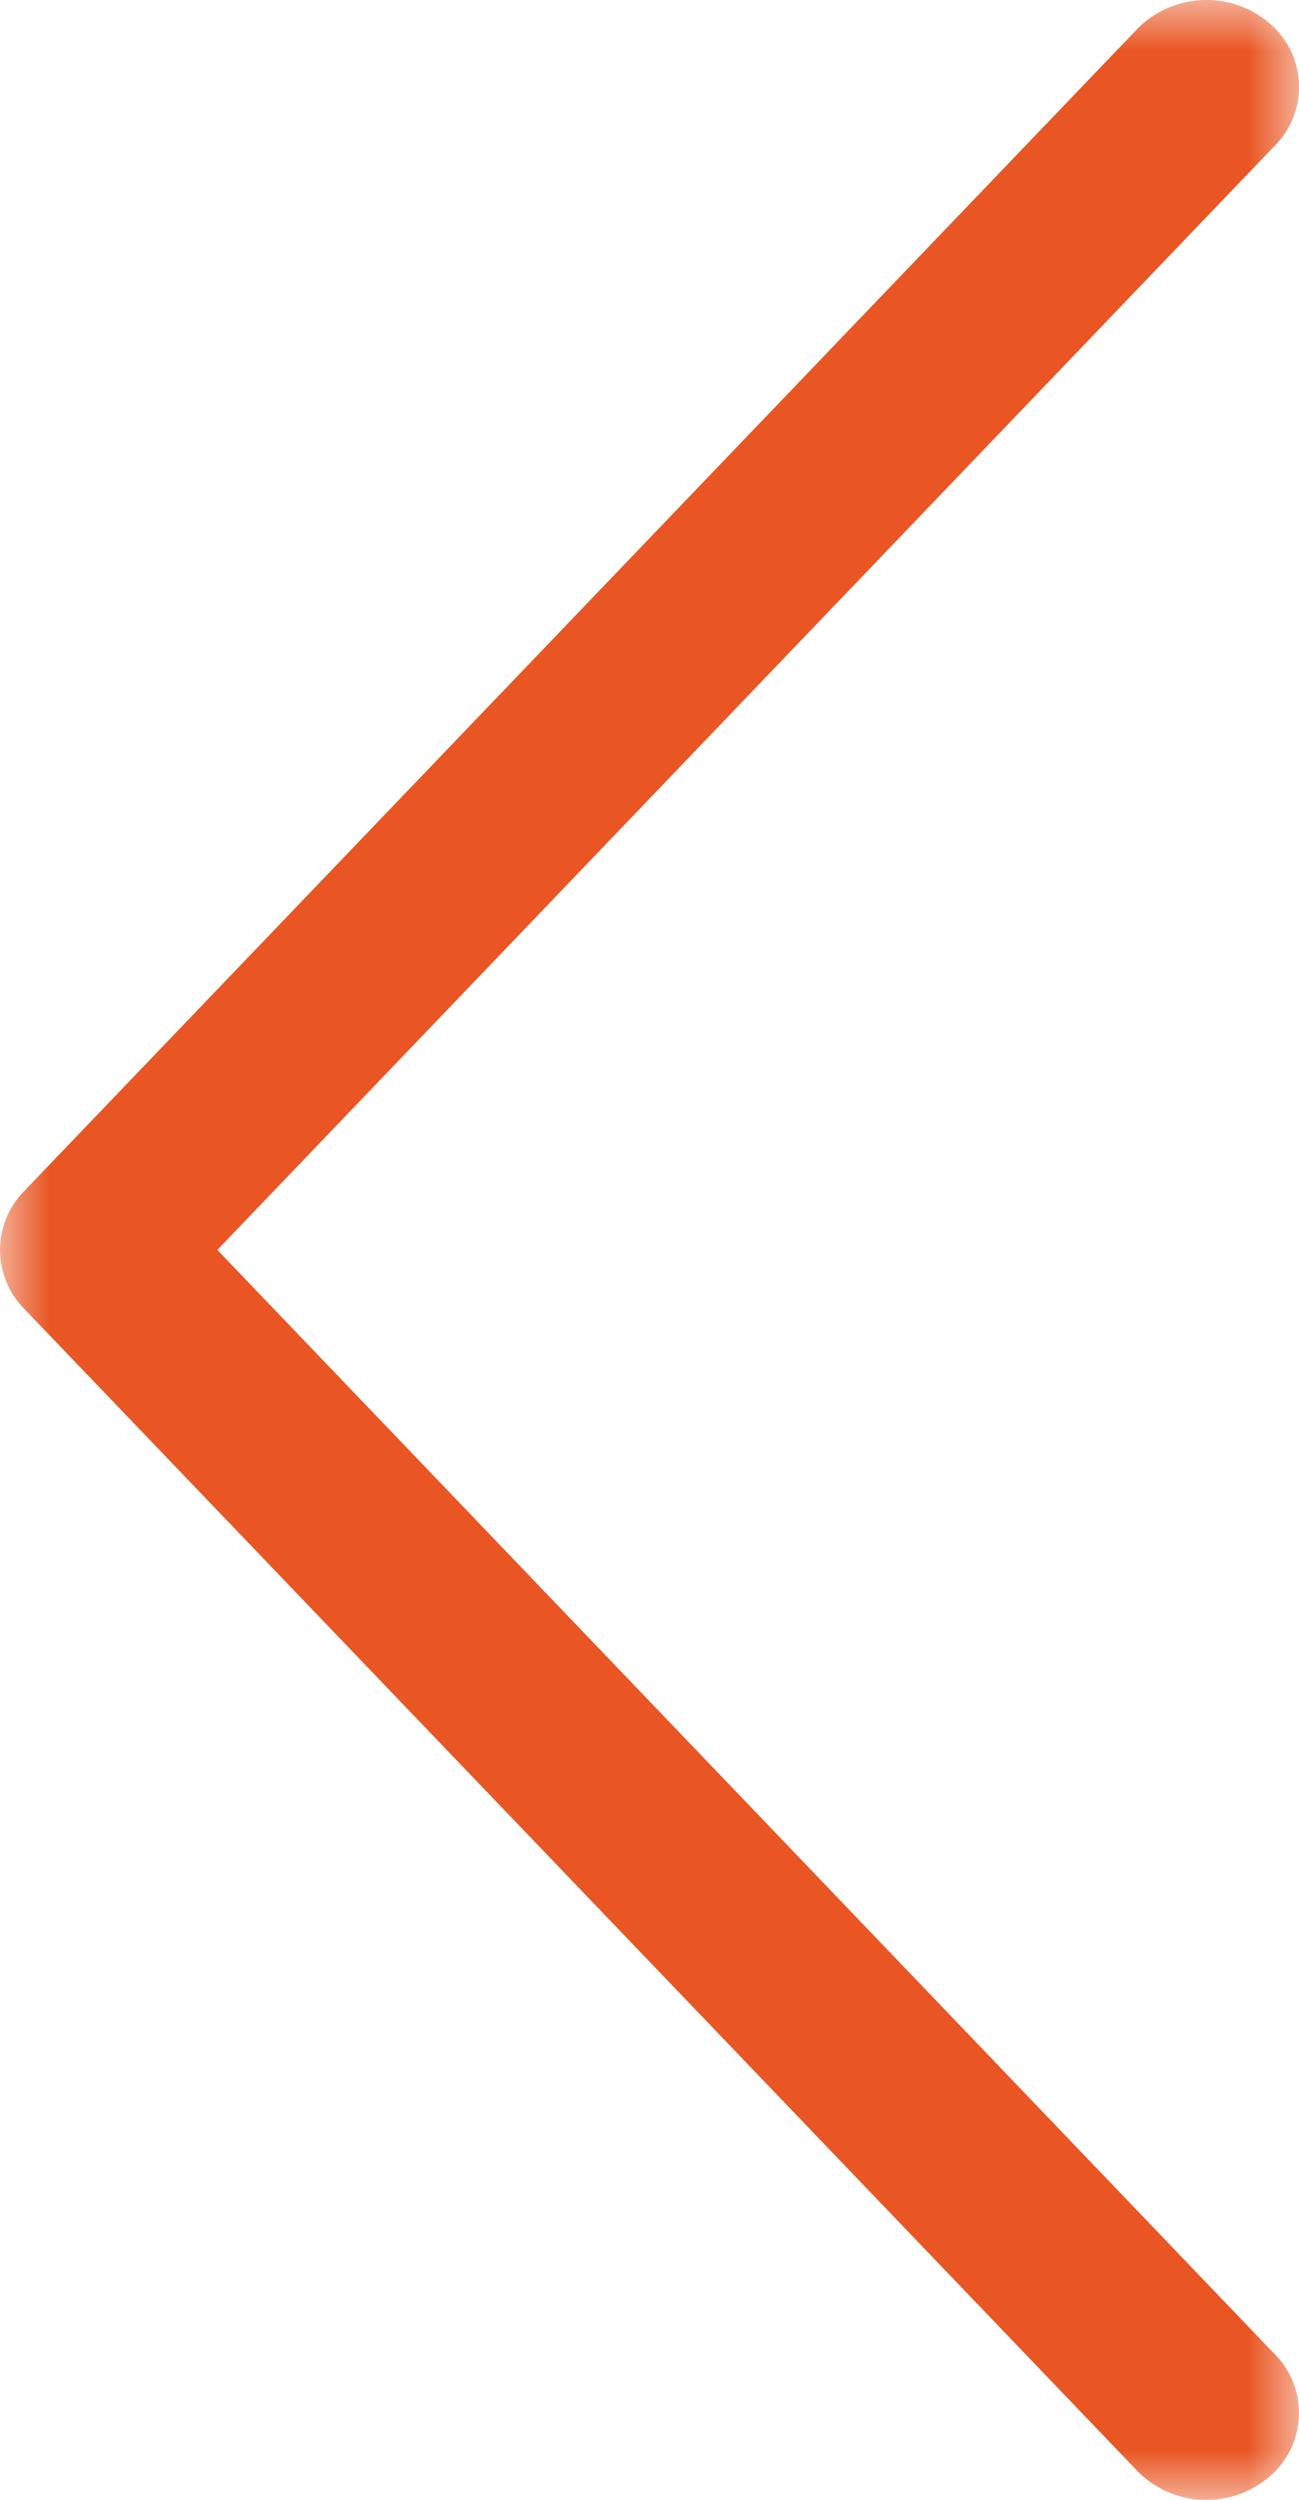 <svg xmlns="http://www.w3.org/2000/svg" xmlns:xlink="http://www.w3.org/1999/xlink" width="13" height="25"><defs><path id="a" d="M0 0h25v13H0z"/></defs><g fill="none" fill-rule="evenodd" transform="rotate(90 6.5 6.5)"><mask id="b" fill="#fff"><use xlink:href="#a"/></mask><path fill="#E95623" d="M12.554 12.998a.843.843 0 0 0 .526-.232L24.69 1.638a.969.969 0 0 0 .107-1.306.834.834 0 0 0-1.268-.075L12.5 10.825 1.472.257A.833.833 0 0 0 .24.287a.971.971 0 0 0 .07 1.351l11.61 11.128a.84.84 0 0 0 .634.232" mask="url(#b)"/></g></svg>